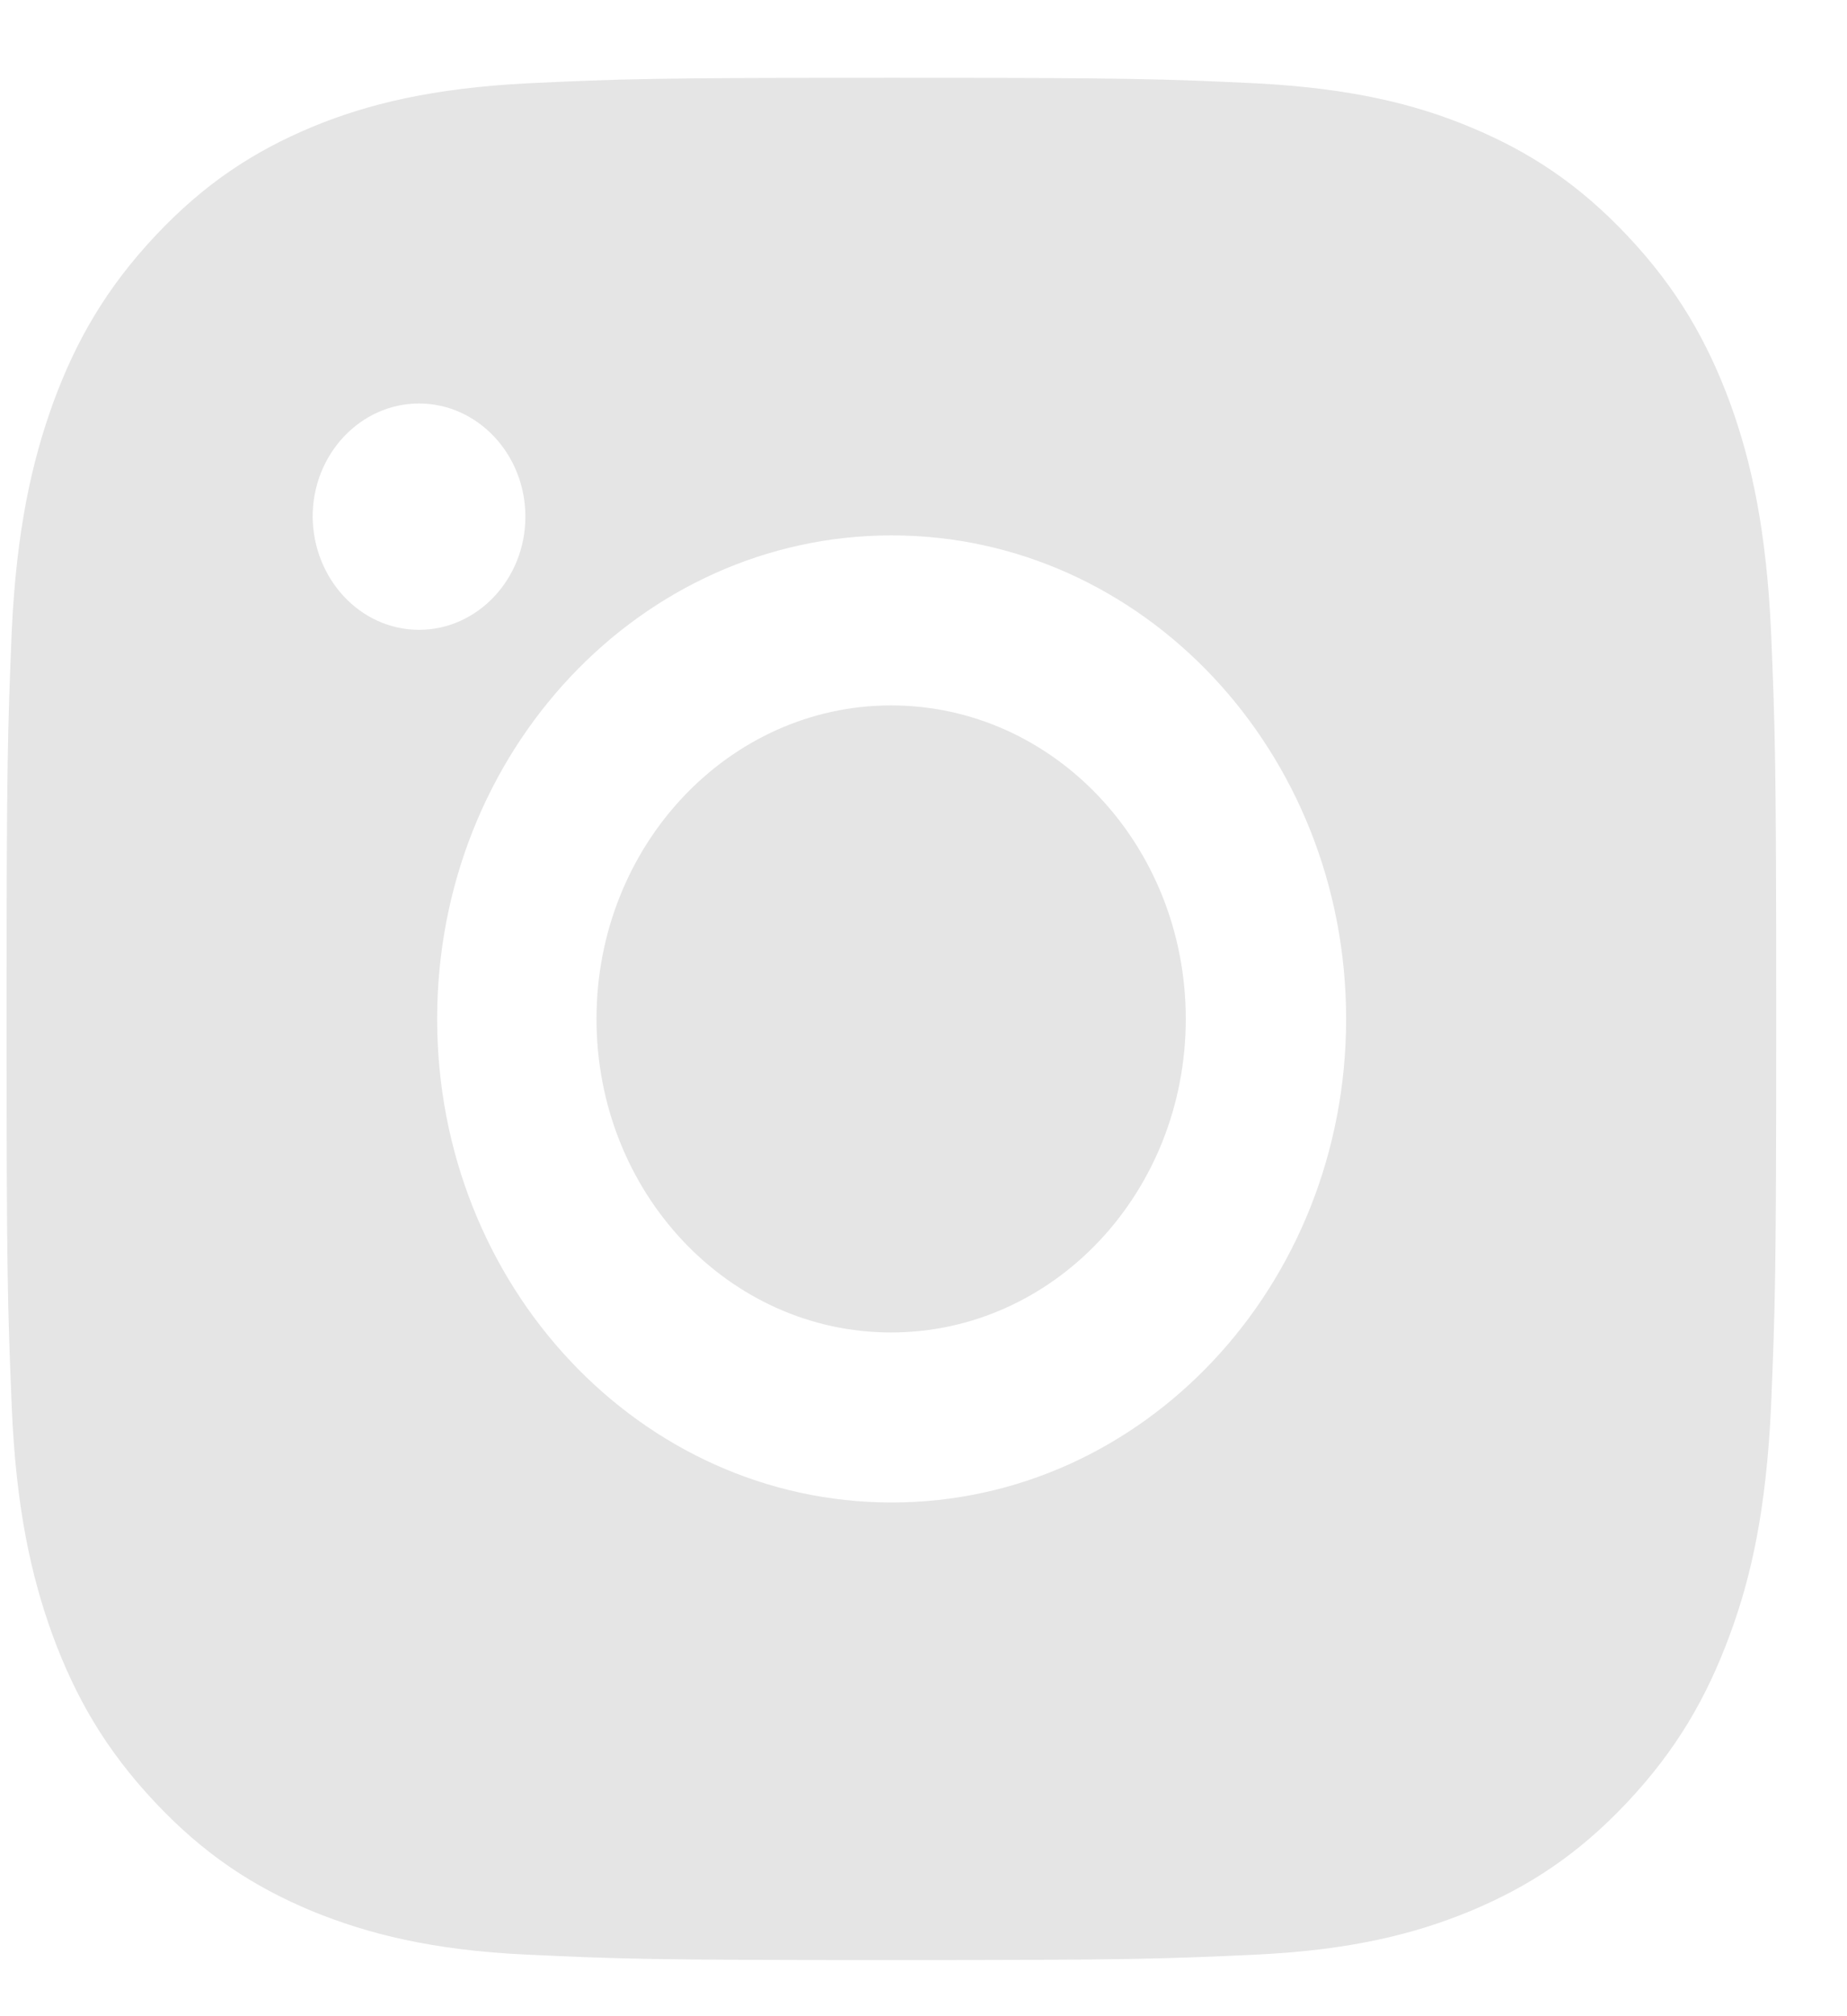 <svg width="22" height="24" viewBox="0 0 22 24" fill="none" xmlns="http://www.w3.org/2000/svg">
<path fill-rule="evenodd" clip-rule="evenodd" d="M0.635 4.79C0.906 4.054 1.265 3.429 1.852 2.805C2.439 2.181 3.026 1.8 3.718 1.511C4.386 1.235 5.152 1.051 6.276 0.992C7.401 0.939 7.76 0.926 10.621 0.926C13.482 0.926 13.84 0.939 14.965 0.992C16.083 1.051 16.85 1.235 17.523 1.517C18.215 1.806 18.802 2.187 19.39 2.812C19.977 3.436 20.335 4.06 20.607 4.796C20.866 5.506 21.039 6.32 21.095 7.51C21.145 8.706 21.157 9.087 21.157 12.129C21.157 15.171 21.145 15.552 21.095 16.748C21.039 17.944 20.866 18.759 20.601 19.469C20.329 20.205 19.97 20.829 19.383 21.453C18.796 22.077 18.209 22.458 17.517 22.747C16.85 23.023 16.083 23.214 14.959 23.267C13.834 23.319 13.476 23.332 10.614 23.332C7.753 23.332 7.395 23.319 6.27 23.267C5.152 23.214 4.386 23.023 3.712 22.747C3.02 22.458 2.433 22.077 1.846 21.453C1.259 20.829 0.9 20.205 0.628 19.469C0.369 18.759 0.19 17.944 0.14 16.748C0.091 15.552 0.078 15.171 0.078 12.129C0.078 9.087 0.091 8.706 0.14 7.51C0.196 6.32 0.375 5.506 0.635 4.79ZM10.621 17.885C13.612 17.885 16.034 15.309 16.034 12.129C16.034 8.949 13.612 6.373 10.621 6.373C7.63 6.373 5.207 8.949 5.207 12.129C5.207 15.309 7.63 17.885 10.621 17.885ZM4.991 7.497C5.689 7.497 6.258 6.892 6.258 6.15C6.258 5.407 5.689 4.803 4.991 4.803C4.293 4.803 3.724 5.407 3.724 6.15C3.73 6.892 4.293 7.497 4.991 7.497ZM7.105 12.129C7.105 14.192 8.674 15.861 10.614 15.861C12.555 15.861 14.124 14.192 14.124 12.129C14.124 10.066 12.555 8.397 10.614 8.397C8.68 8.397 7.105 10.066 7.105 12.129Z" fill="#E5E5E5"/>
</svg>

